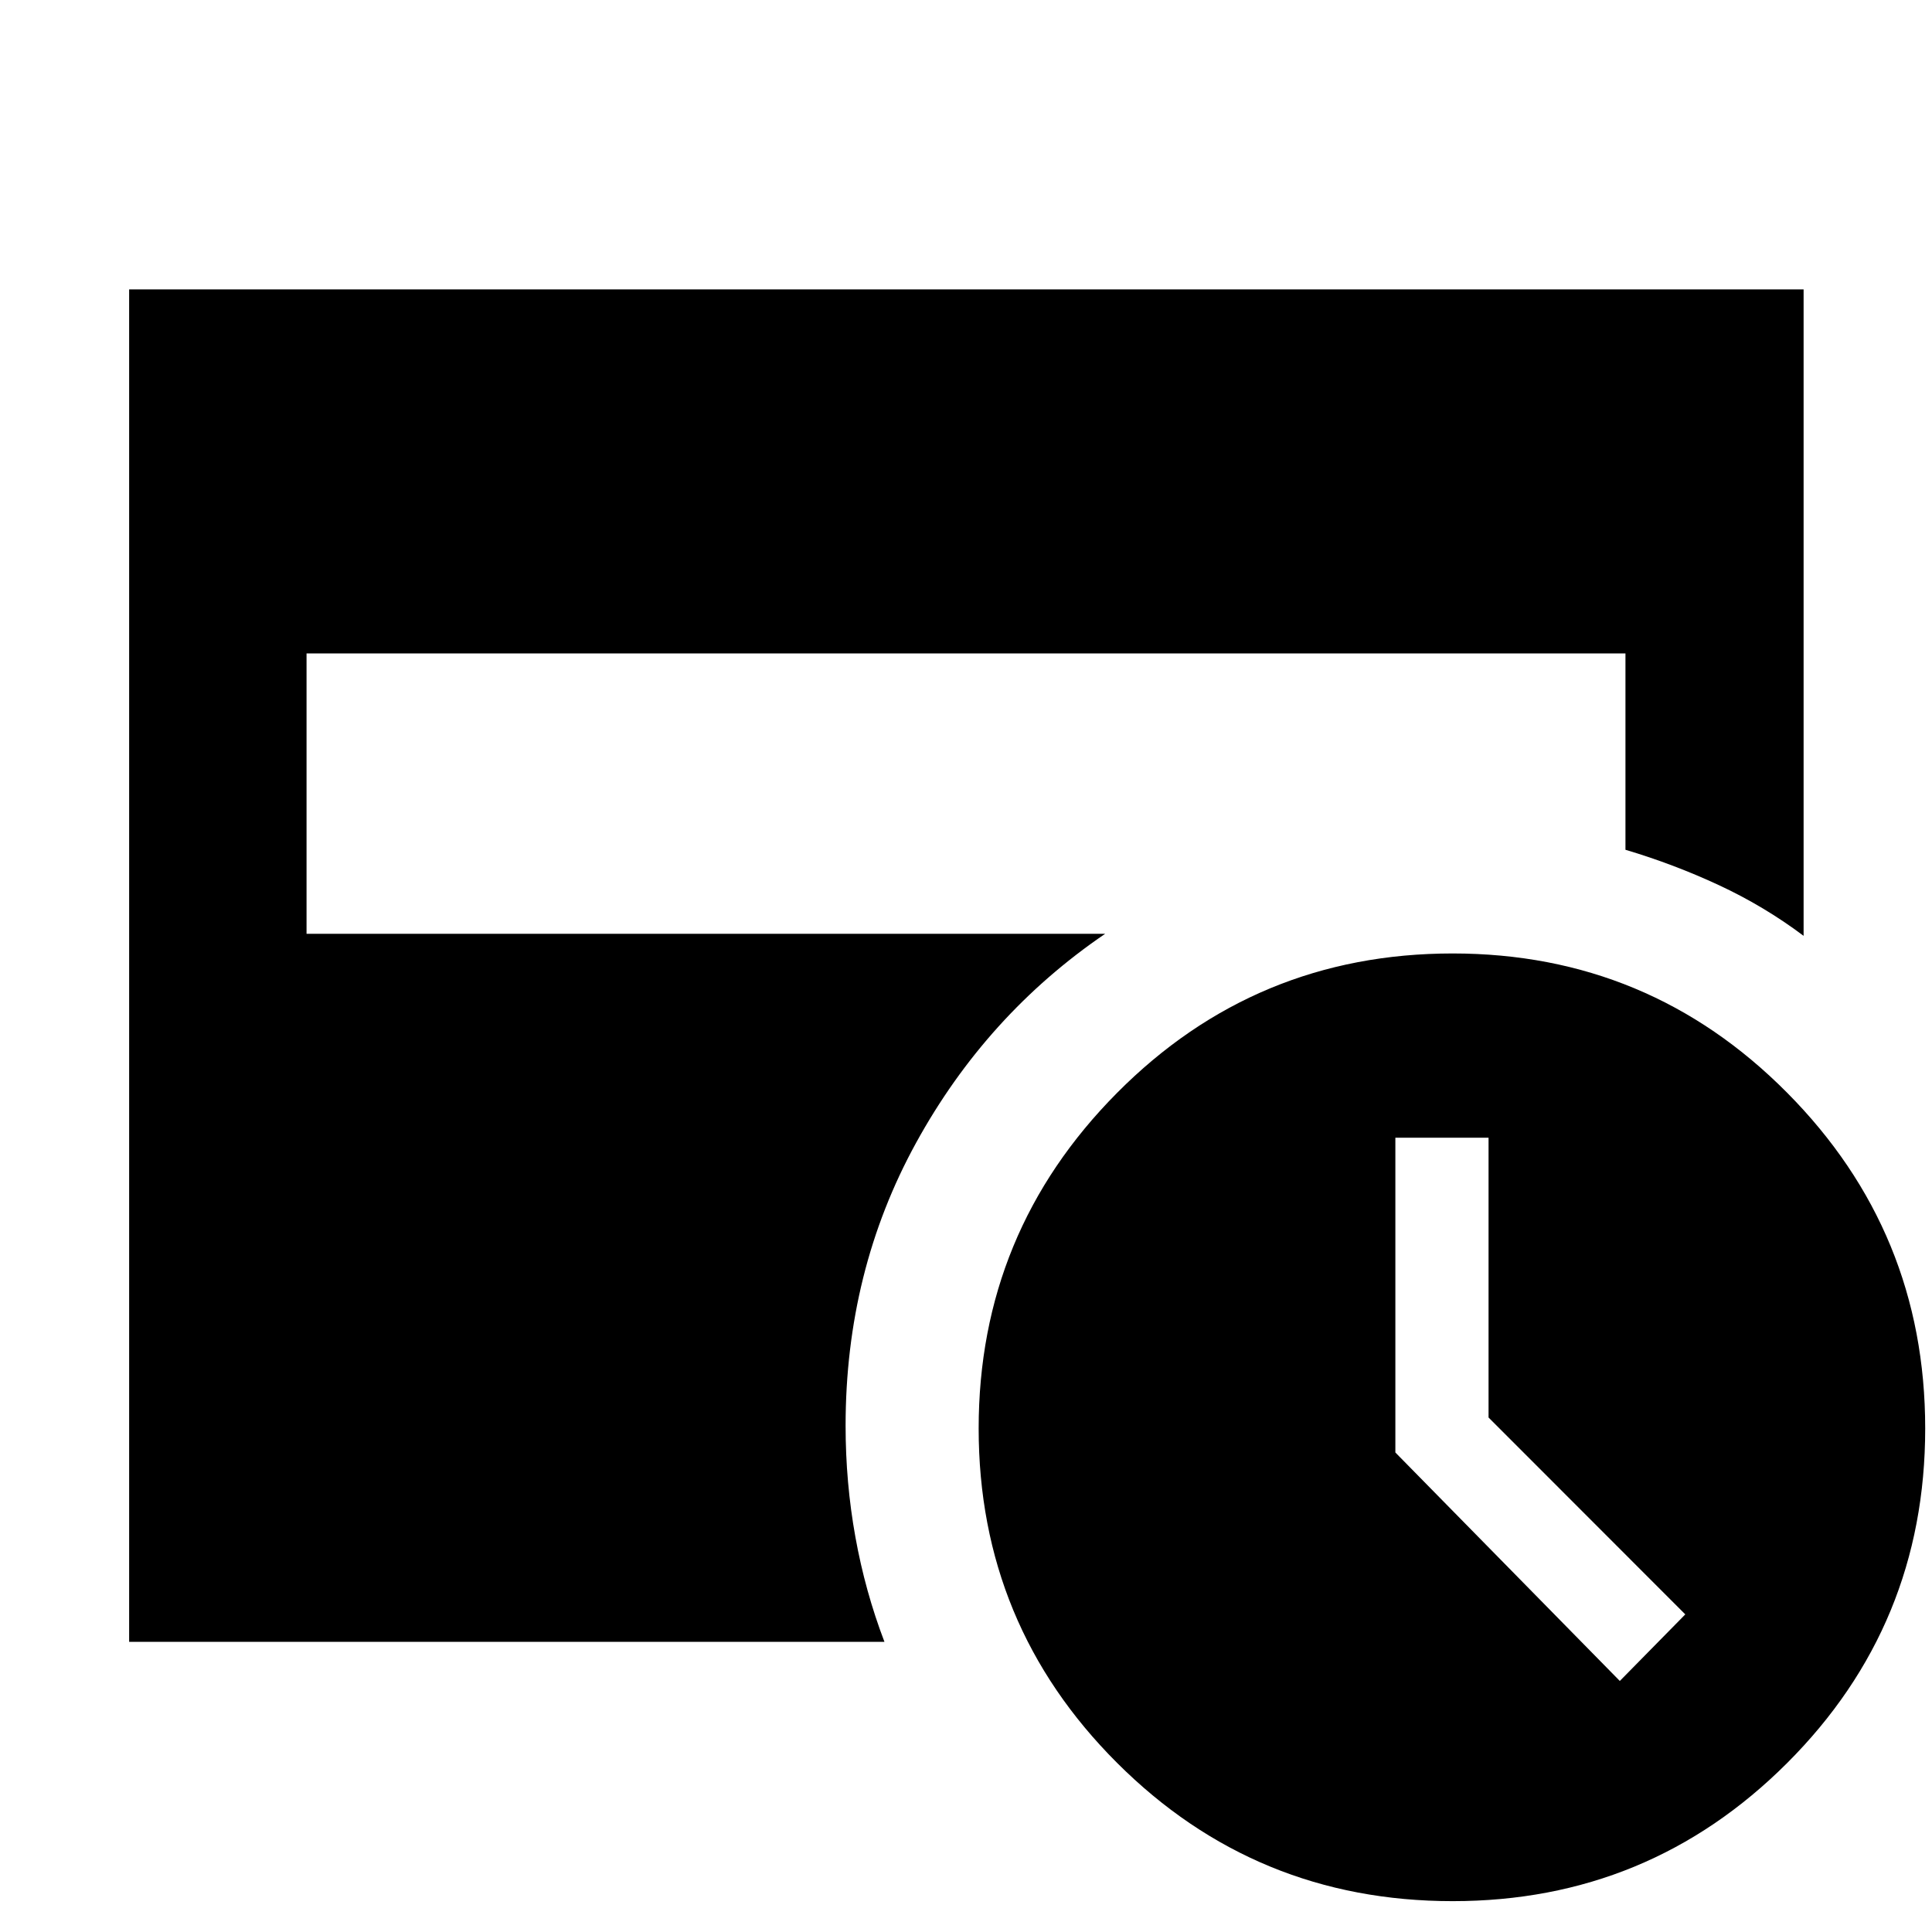 <svg xmlns="http://www.w3.org/2000/svg" height="40" viewBox="0 -960 960 960" width="40"><path d="m804.88-124.74 32.53-33.08-97.76-97.83v-139.02h-46.3v156.4l111.53 113.53ZM721.83-15.33q-97.98 0-166.76-68.7-68.78-68.69-68.78-166.18 0-97.48 68.78-166.75t166.76-69.27q97.49 0 166.14 69.16 68.65 69.16 68.65 166.87 0 97.71-68.65 166.29T721.83-15.33ZM64.17-144.17V-816.2H896.2v321.21q-19.62-14.74-42.15-25.21-22.53-10.47-46.37-17.55v-97.57H152.32v139.33h396.81q-58.96 40.16-93.96 103.9-35 63.74-35 140.5 0 28.33 4.87 55.33 4.86 27 14.44 52.09H64.17Z"/></svg>